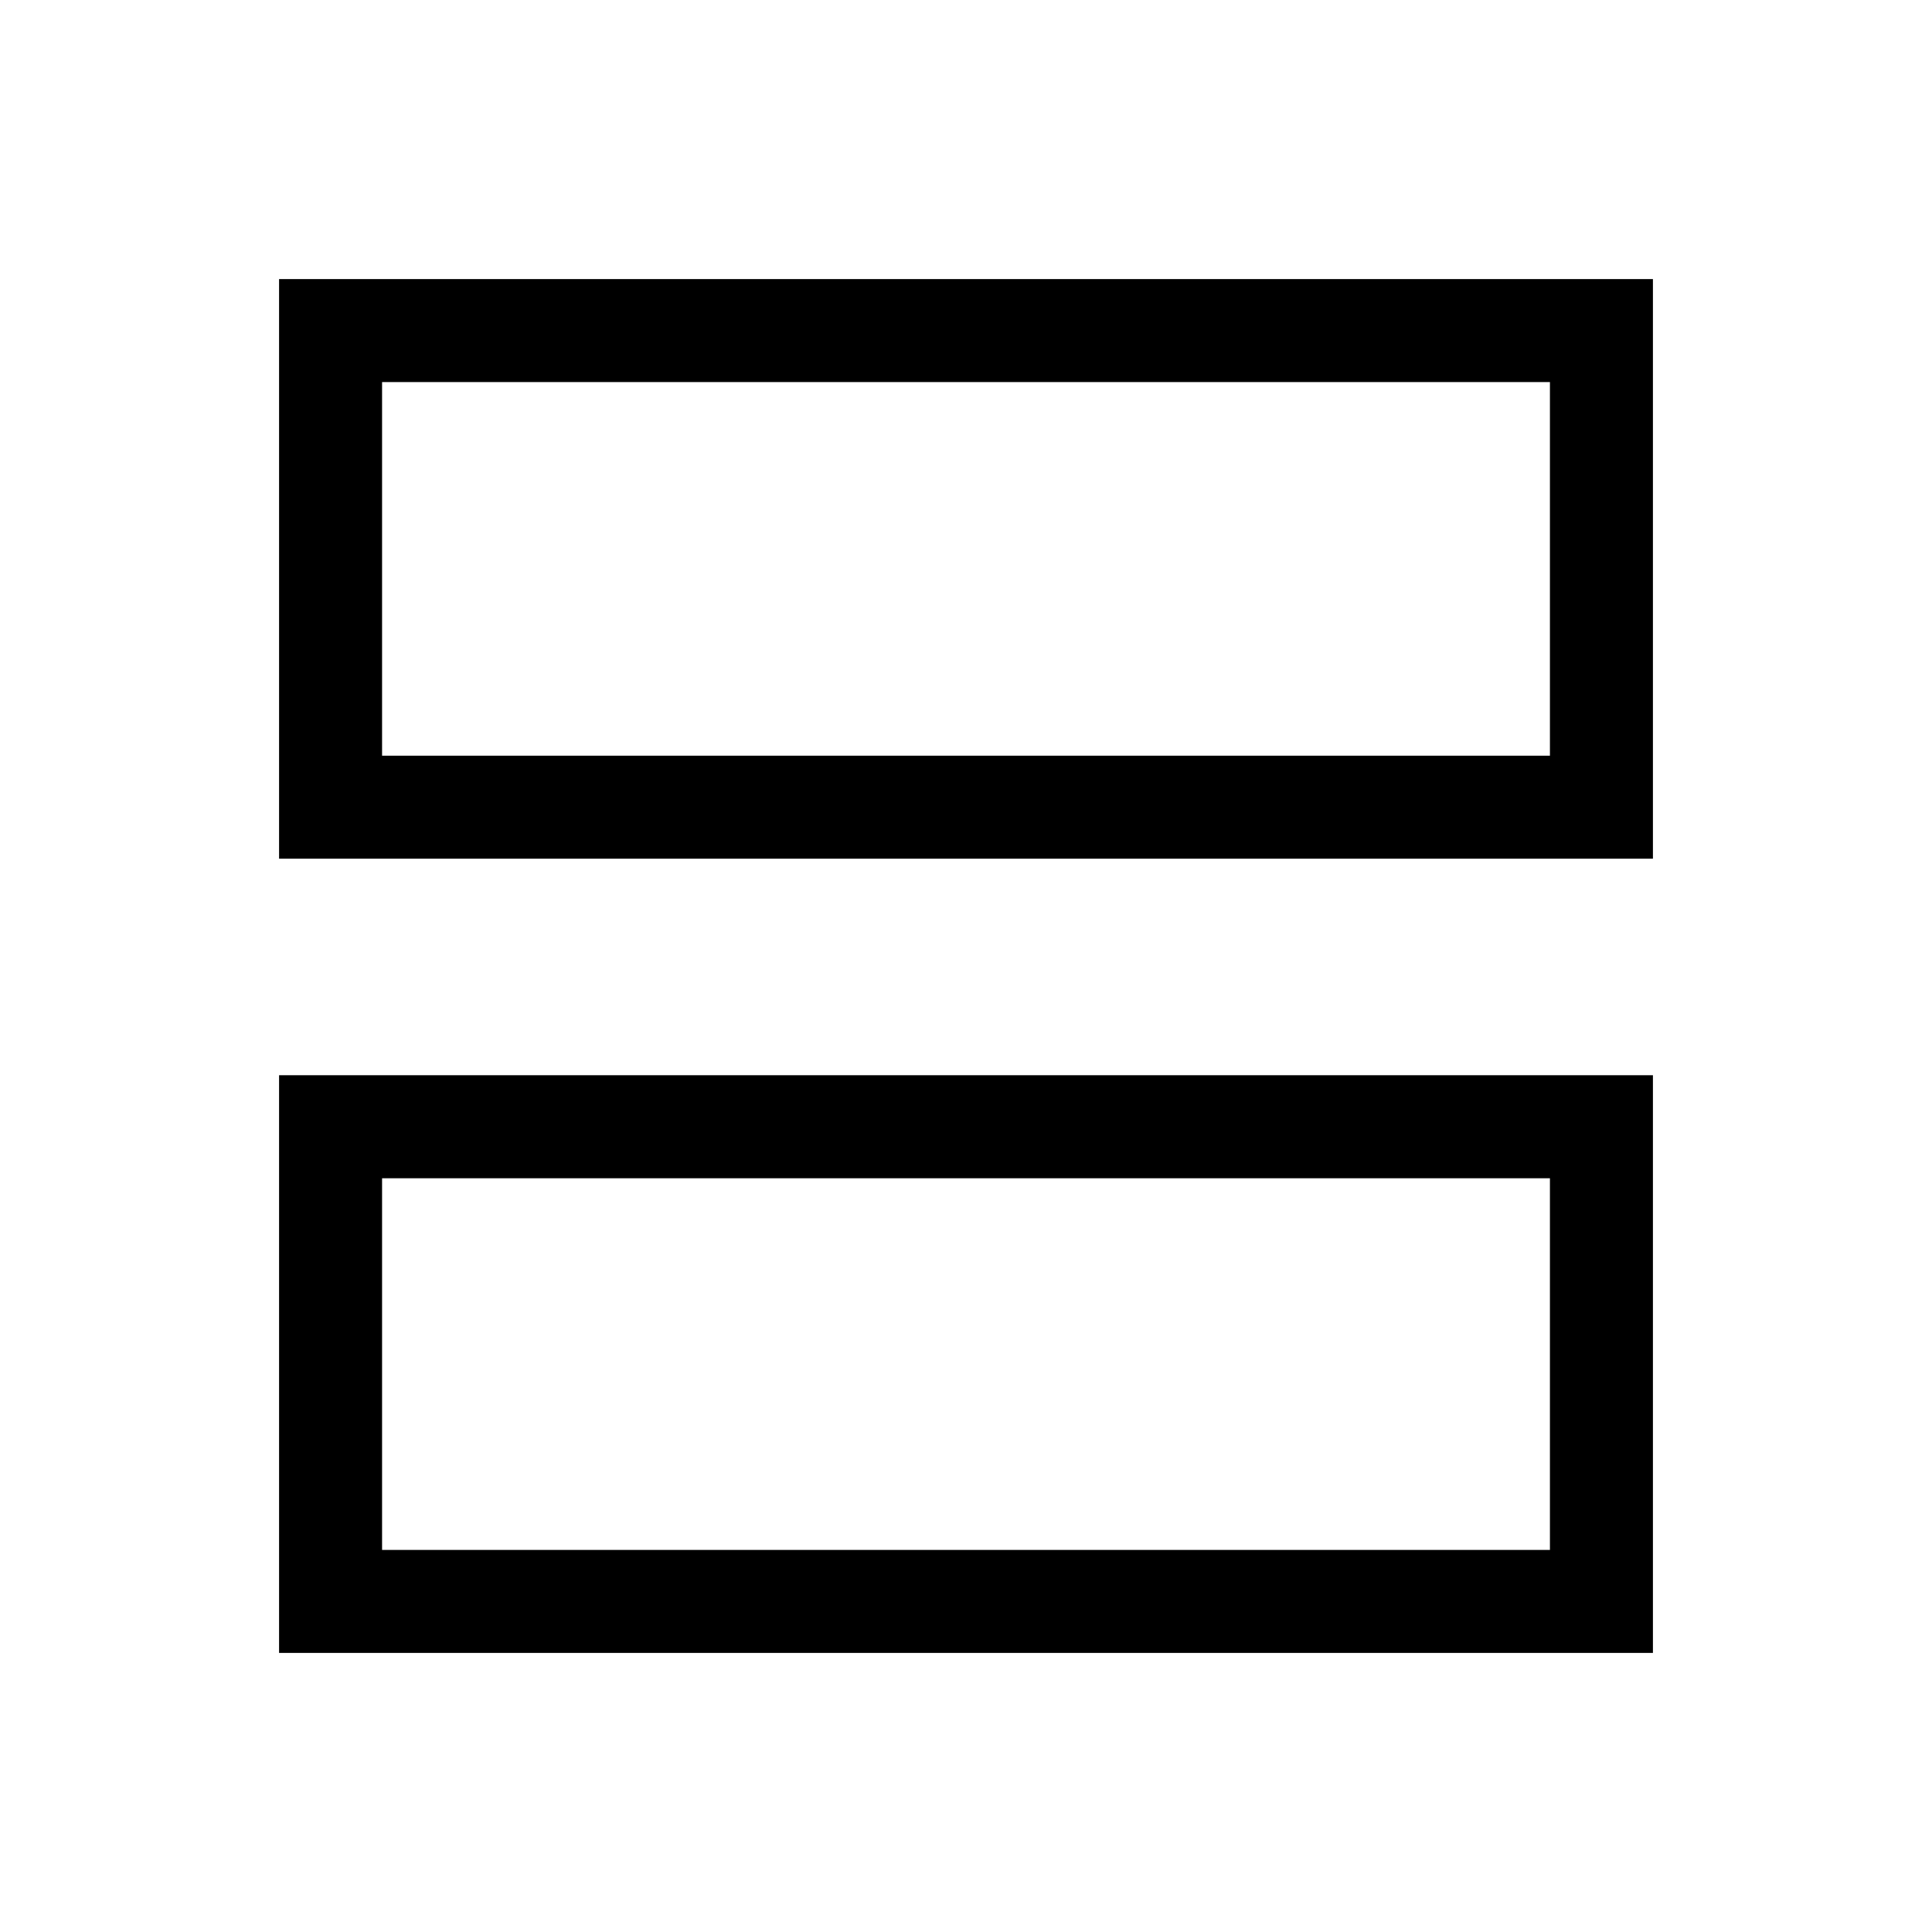 <svg xmlns="http://www.w3.org/2000/svg" height="40" viewBox="0 -960 960 960" width="40"><path d="M138.67-533.33v-288h682.66v288H138.67Zm51.18-51.18h580.3v-185.64h-580.3v185.64Zm-51.18 445.84v-287.05h682.66v287.05H138.67Zm51.18-51.18h580.3v-184.69h-580.3v184.69Zm0-394.66v-185.64 185.64Zm0 394.66v-184.69 184.69Z"/></svg>
